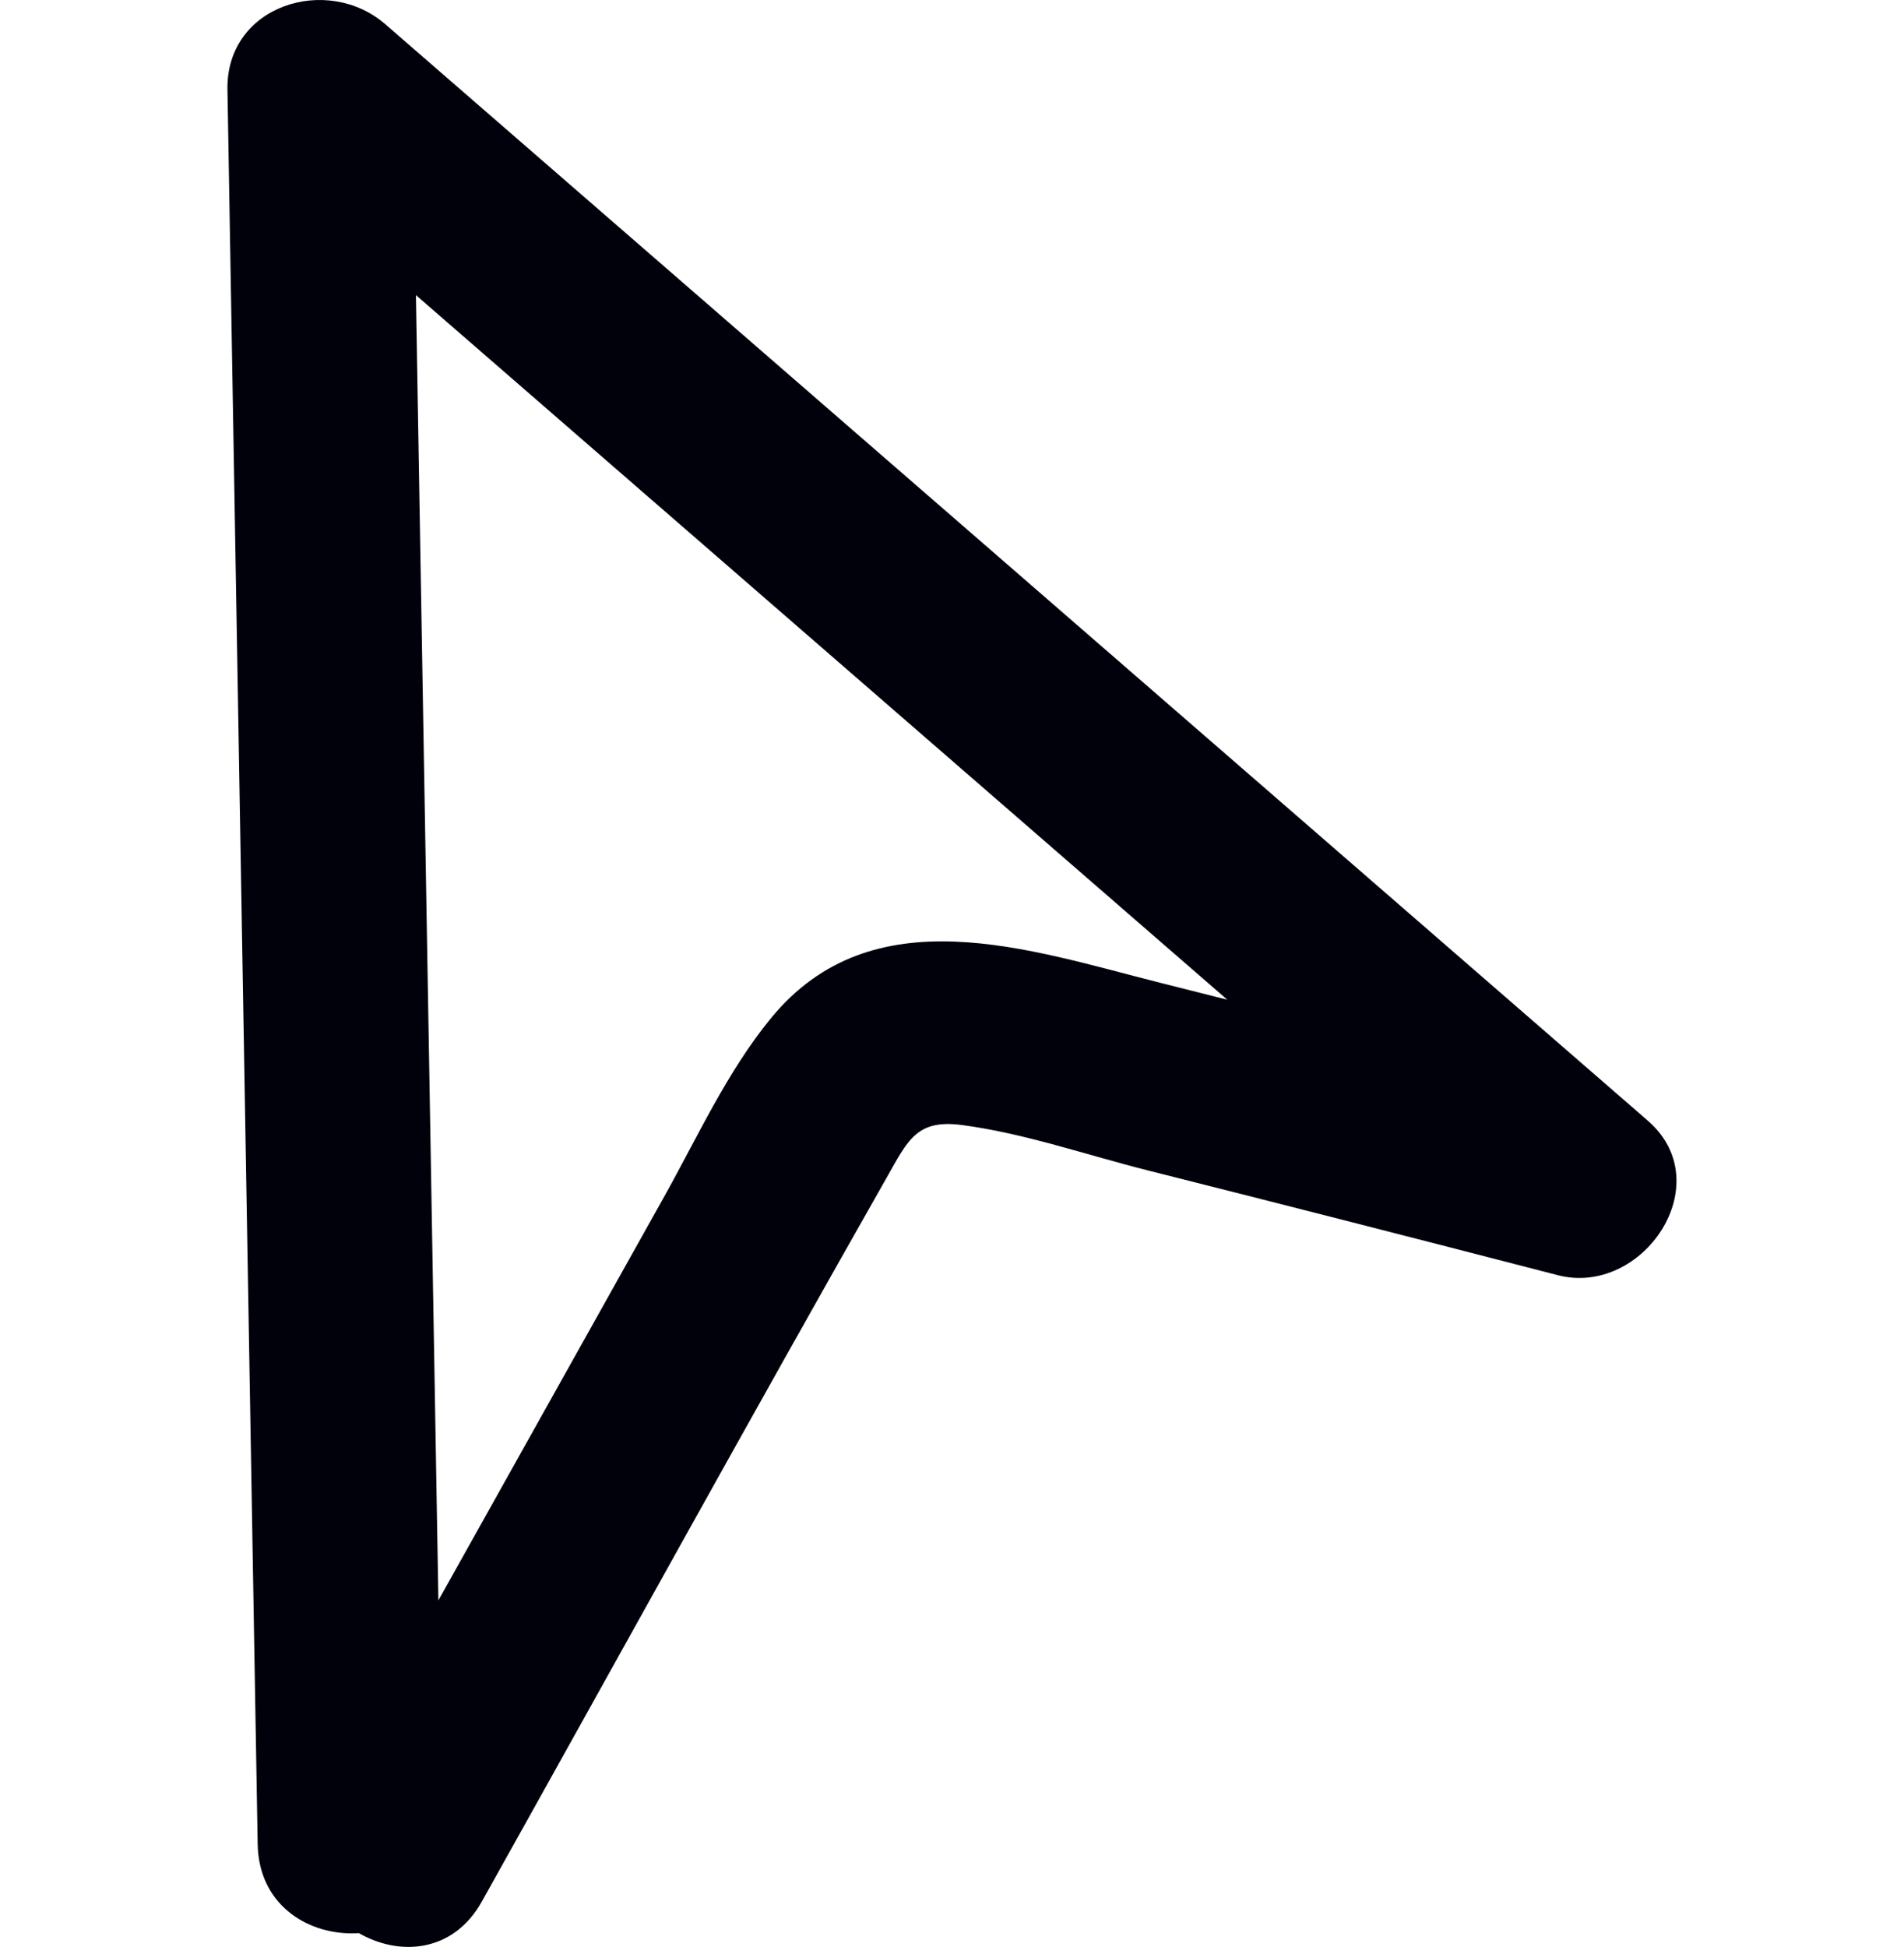 <svg xmlns="http://www.w3.org/2000/svg" width="20.18" height="20.631" viewBox="0 0 39.18 52.63" creator="Katerina Limpitsouni"><path d="M5.817,49.849c-.272-15.809-.544-31.618-.817-47.427L.733,4.19c11.378,9.879,22.757,19.759,34.135,29.638l2.432-4.178c-4.019-1.041-8.041-2.067-12.066-3.079-3.548-.892-7.787-2.404-10.541,.956-1.18,1.439-1.98,3.203-2.884,4.82-1.055,1.885-2.109,3.771-3.164,5.656-2.028,3.626-4.056,7.252-6.084,10.877-1.572,2.811,2.745,5.335,4.317,2.524,3.65-6.526,7.257-13.078,10.951-19.579,.568-.999,.803-1.573,2.024-1.413,1.683,.22,3.374,.81,5.017,1.224,3.703,.933,7.403,1.879,11.1,2.836,2.291,.593,4.392-2.477,2.432-4.178C27.025,20.414,15.647,10.534,4.268,.655,2.702-.705-.039,.134,0,2.423c.272,15.809,.544,31.618,.817,47.427,.055,3.214,5.056,3.224,5,0h0Z" fill="#01010C" origin="undraw"/></svg>